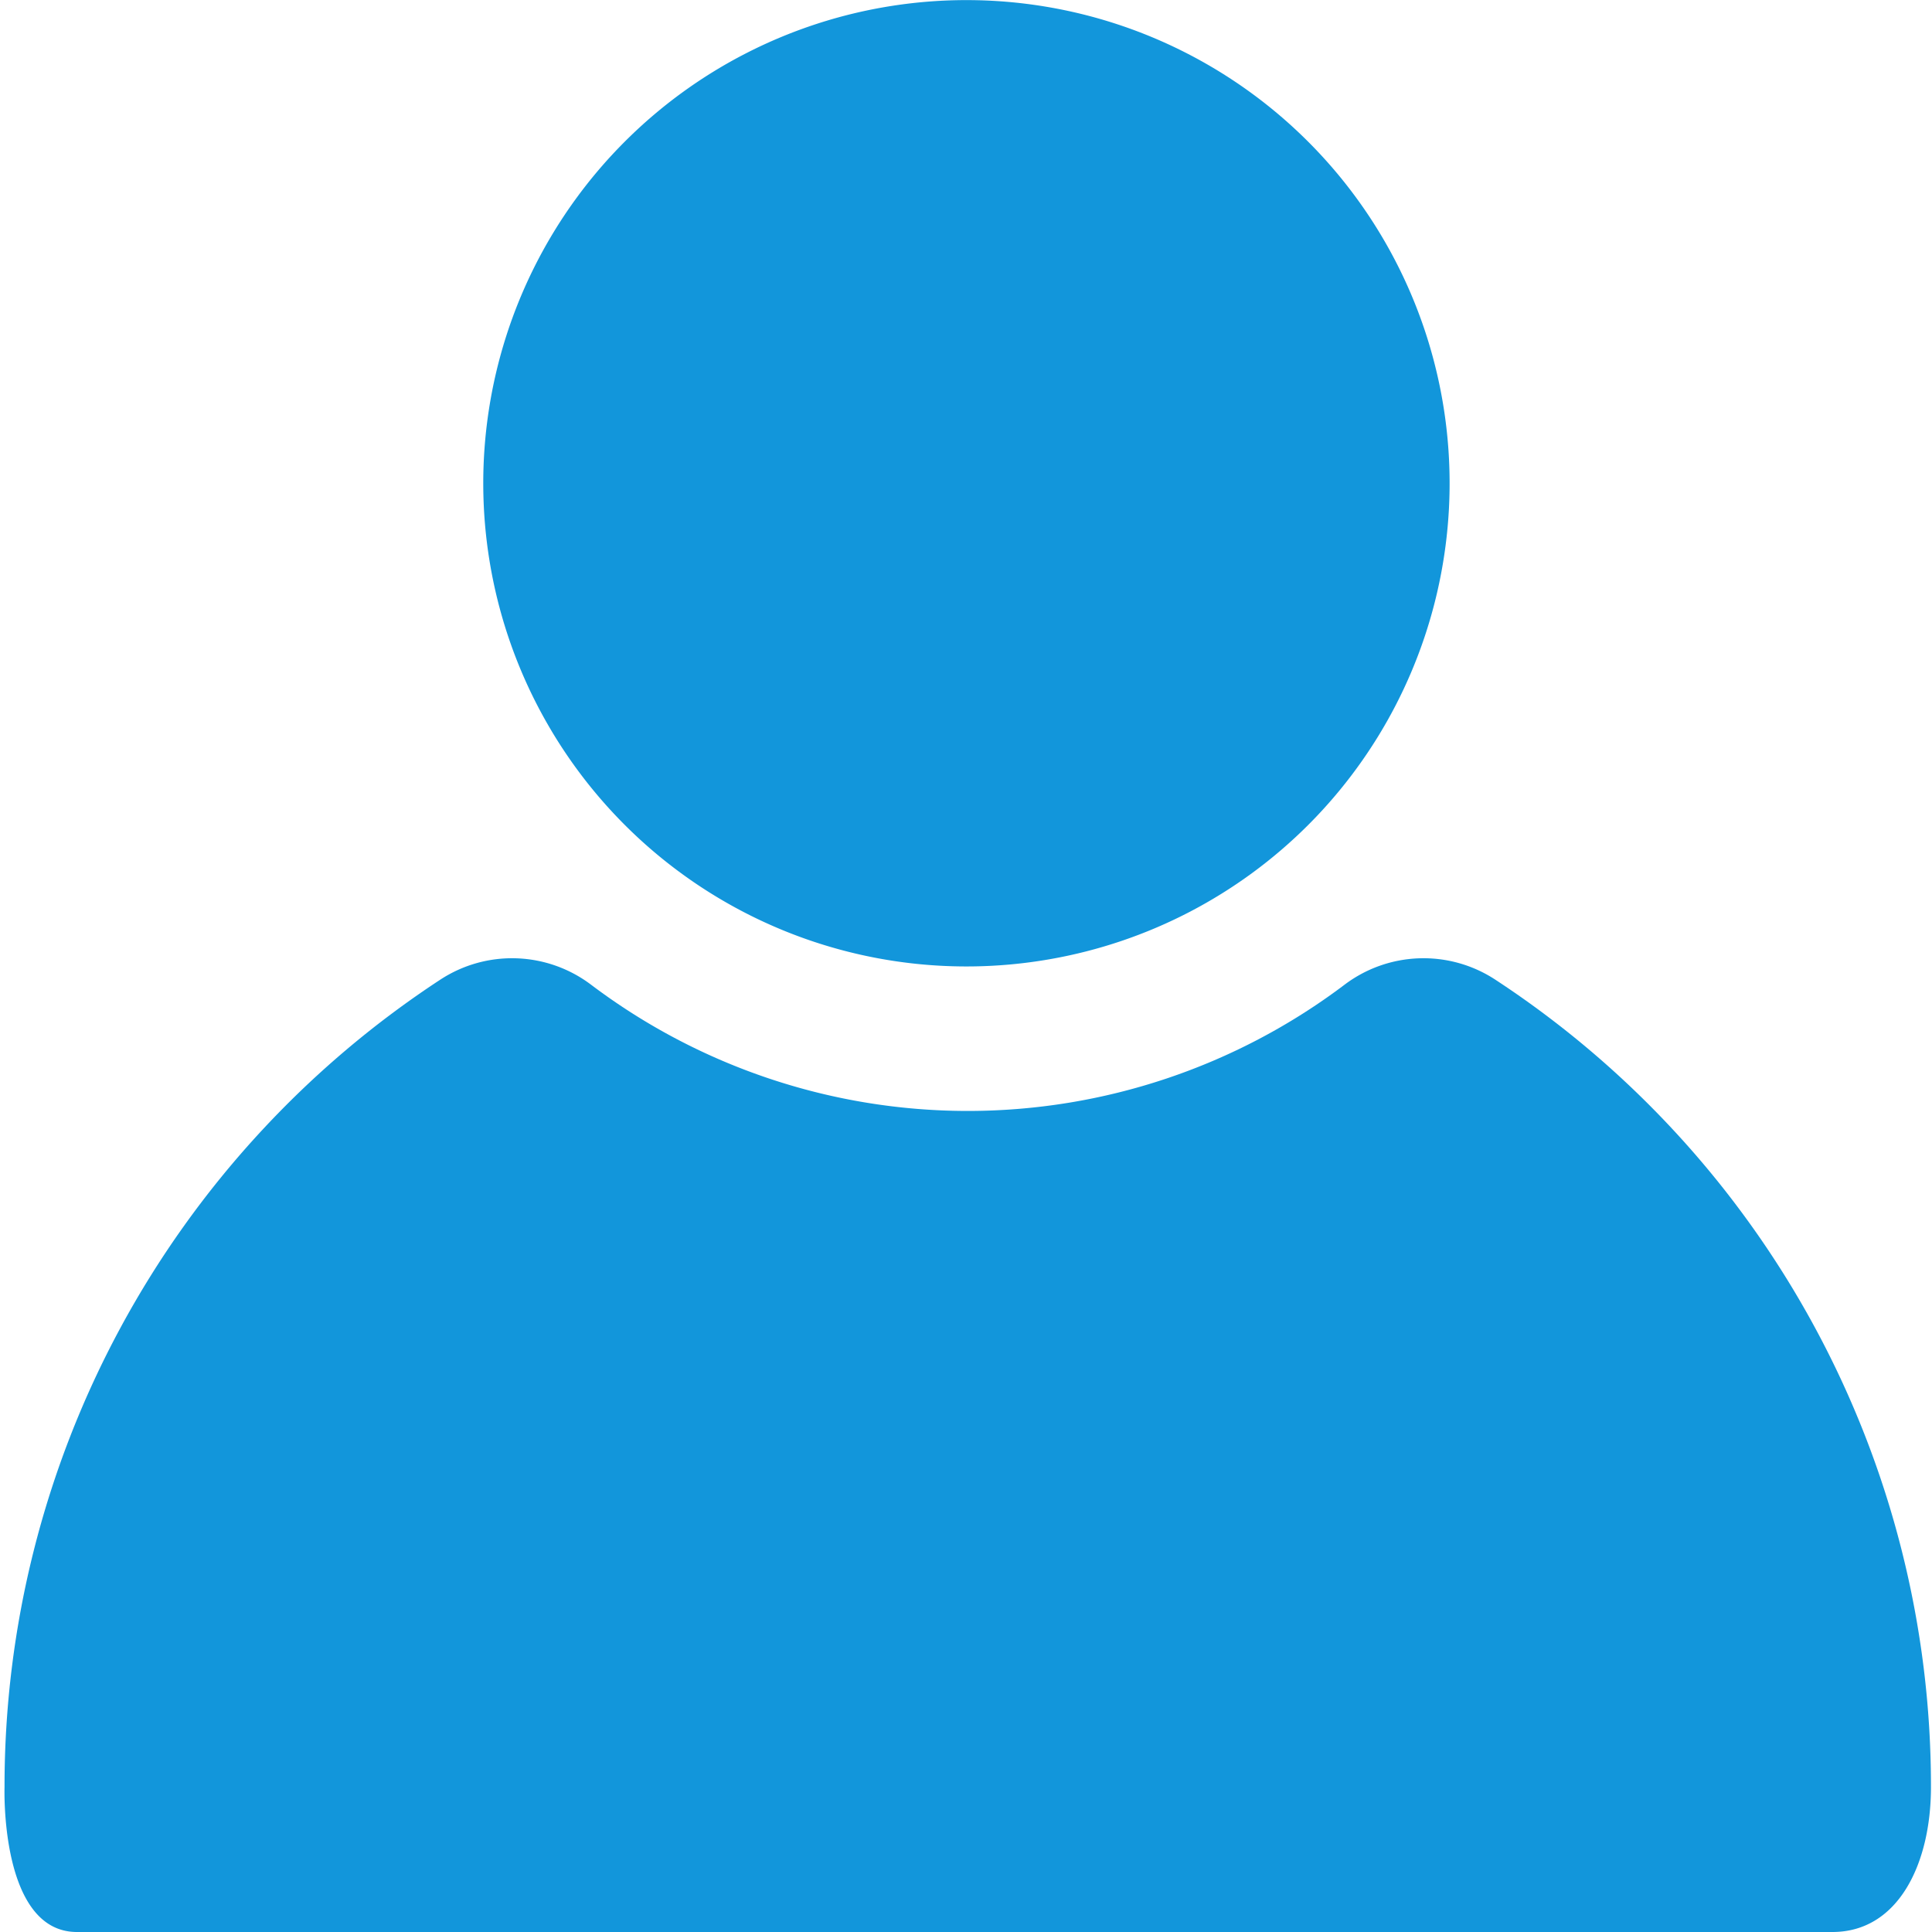 <?xml version="1.0" standalone="no"?><!DOCTYPE svg PUBLIC "-//W3C//DTD SVG 1.1//EN" "http://www.w3.org/Graphics/SVG/1.1/DTD/svg11.dtd"><svg t="1533028897756" class="icon" style="" viewBox="0 0 1024 1024" version="1.1" xmlns="http://www.w3.org/2000/svg" p-id="3929" xmlns:xlink="http://www.w3.org/1999/xlink" width="200" height="200"><defs><style type="text/css"></style></defs><path d="M971.253 1024H40.784c-40.938 0-38.379-76.759-38.379-76.759a511.059 511.059 0 0 1 231.044-428.057 69.441 69.441 0 0 1 79.931 2.814 331.418 331.418 0 0 0 399.145 0 69.441 69.441 0 0 1 79.931-2.814A511.11 511.11 0 0 1 1023.449 947.241c0 40.682-17.424 76.759-52.196 76.759zM556.193 508.438a256.092 256.092 0 1 1 208.451-209.039 255.862 255.862 0 0 1-208.451 209.039z" fill="#1296db" p-id="3930"></path></svg>